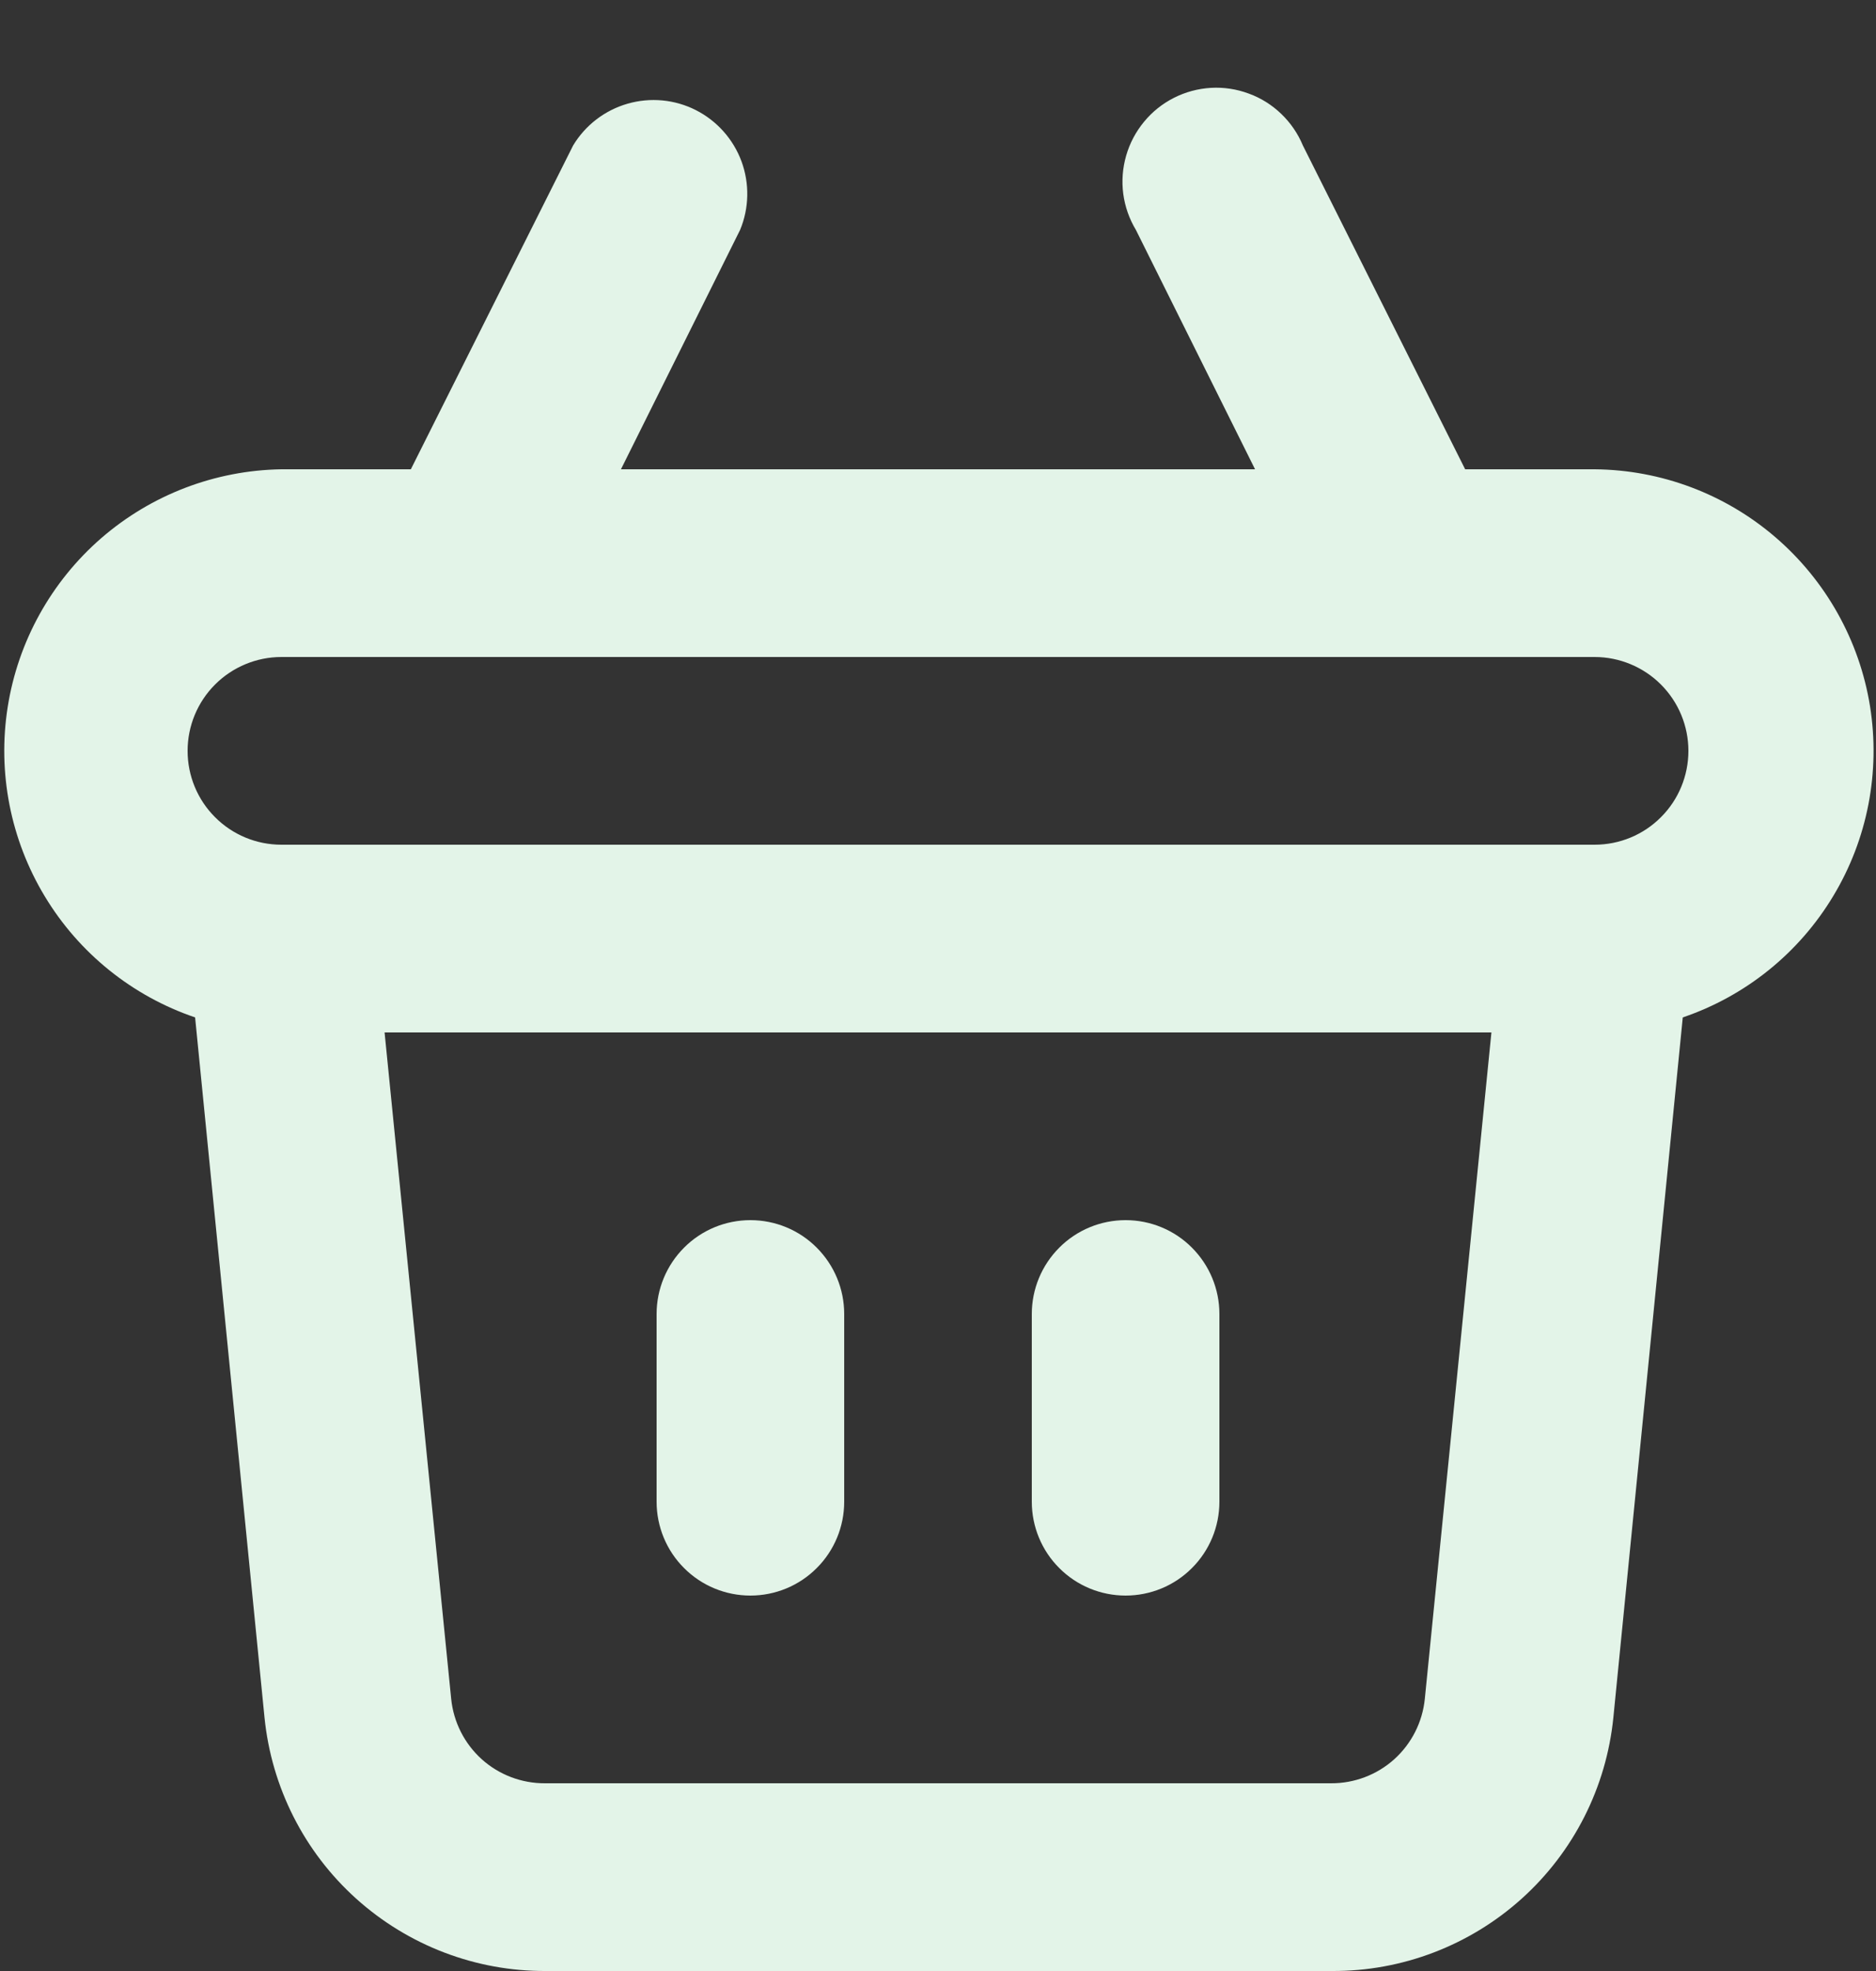 <svg width="20" height="21" viewBox="0 0 20 21" fill="none" xmlns="http://www.w3.org/2000/svg">
<rect x="0" y="0" width="20" height="21" fill="#333333" stroke="none"/>
<path d="M12 17C12.265 17 12.52 16.895 12.707 16.707C12.895 16.52 13 16.265 13 16V14C13 13.735 12.895 13.481 12.707 13.293C12.52 13.105 12.265 13 12 13C11.735 13 11.48 13.105 11.293 13.293C11.105 13.481 11 13.735 11 14V16C11 16.265 11.105 16.52 11.293 16.707C11.48 16.895 11.735 17 12 17ZM8 17C8.265 17 8.52 16.895 8.707 16.707C8.895 16.52 9 16.265 9 16V14C9 13.735 8.895 13.481 8.707 13.293C8.52 13.105 8.265 13 8 13C7.735 13 7.48 13.105 7.293 13.293C7.105 13.481 7 13.735 7 14V16C7 16.265 7.105 16.52 7.293 16.707C7.48 16.895 7.735 17 8 17ZM17 5H15.62L13.89 1.55C13.837 1.423 13.759 1.309 13.659 1.213C13.56 1.118 13.443 1.044 13.313 0.997C13.184 0.949 13.047 0.928 12.91 0.936C12.773 0.944 12.638 0.98 12.516 1.042C12.393 1.104 12.284 1.191 12.197 1.297C12.109 1.403 12.044 1.526 12.006 1.658C11.968 1.79 11.957 1.928 11.975 2.065C11.993 2.201 12.039 2.332 12.11 2.45L13.38 5H6.62L7.89 2.45C7.987 2.217 7.992 1.956 7.905 1.719C7.817 1.482 7.643 1.287 7.418 1.173C7.193 1.059 6.933 1.035 6.69 1.105C6.447 1.175 6.24 1.334 6.11 1.55L4.38 5H3C2.293 5.011 1.613 5.271 1.079 5.734C0.545 6.198 0.192 6.835 0.082 7.533C-0.028 8.231 0.112 8.946 0.478 9.551C0.843 10.156 1.411 10.613 2.08 10.84L2.82 18.3C2.895 19.043 3.243 19.731 3.798 20.23C4.353 20.729 5.074 21.004 5.82 21H14.2C14.946 21.004 15.667 20.729 16.222 20.23C16.777 19.731 17.125 19.043 17.2 18.3L17.94 10.84C18.611 10.612 19.179 10.154 19.544 9.547C19.91 8.94 20.048 8.223 19.936 7.523C19.823 6.824 19.466 6.187 18.929 5.725C18.392 5.263 17.709 5.006 17 5ZM15.19 18.1C15.165 18.348 15.049 18.577 14.864 18.744C14.679 18.91 14.439 19.001 14.19 19H5.81C5.561 19.001 5.321 18.91 5.136 18.744C4.951 18.577 4.835 18.348 4.81 18.1L4.1 11H15.9L15.19 18.1ZM17 9H3C2.735 9 2.48 8.895 2.293 8.707C2.105 8.52 2 8.265 2 8C2 7.735 2.105 7.481 2.293 7.293C2.48 7.106 2.735 7 3 7H17C17.265 7 17.52 7.106 17.707 7.293C17.895 7.481 18 7.735 18 8C18 8.265 17.895 8.52 17.707 8.707C17.52 8.895 17.265 9 17 9Z" fill="#E3F4E8"/>
</svg>
